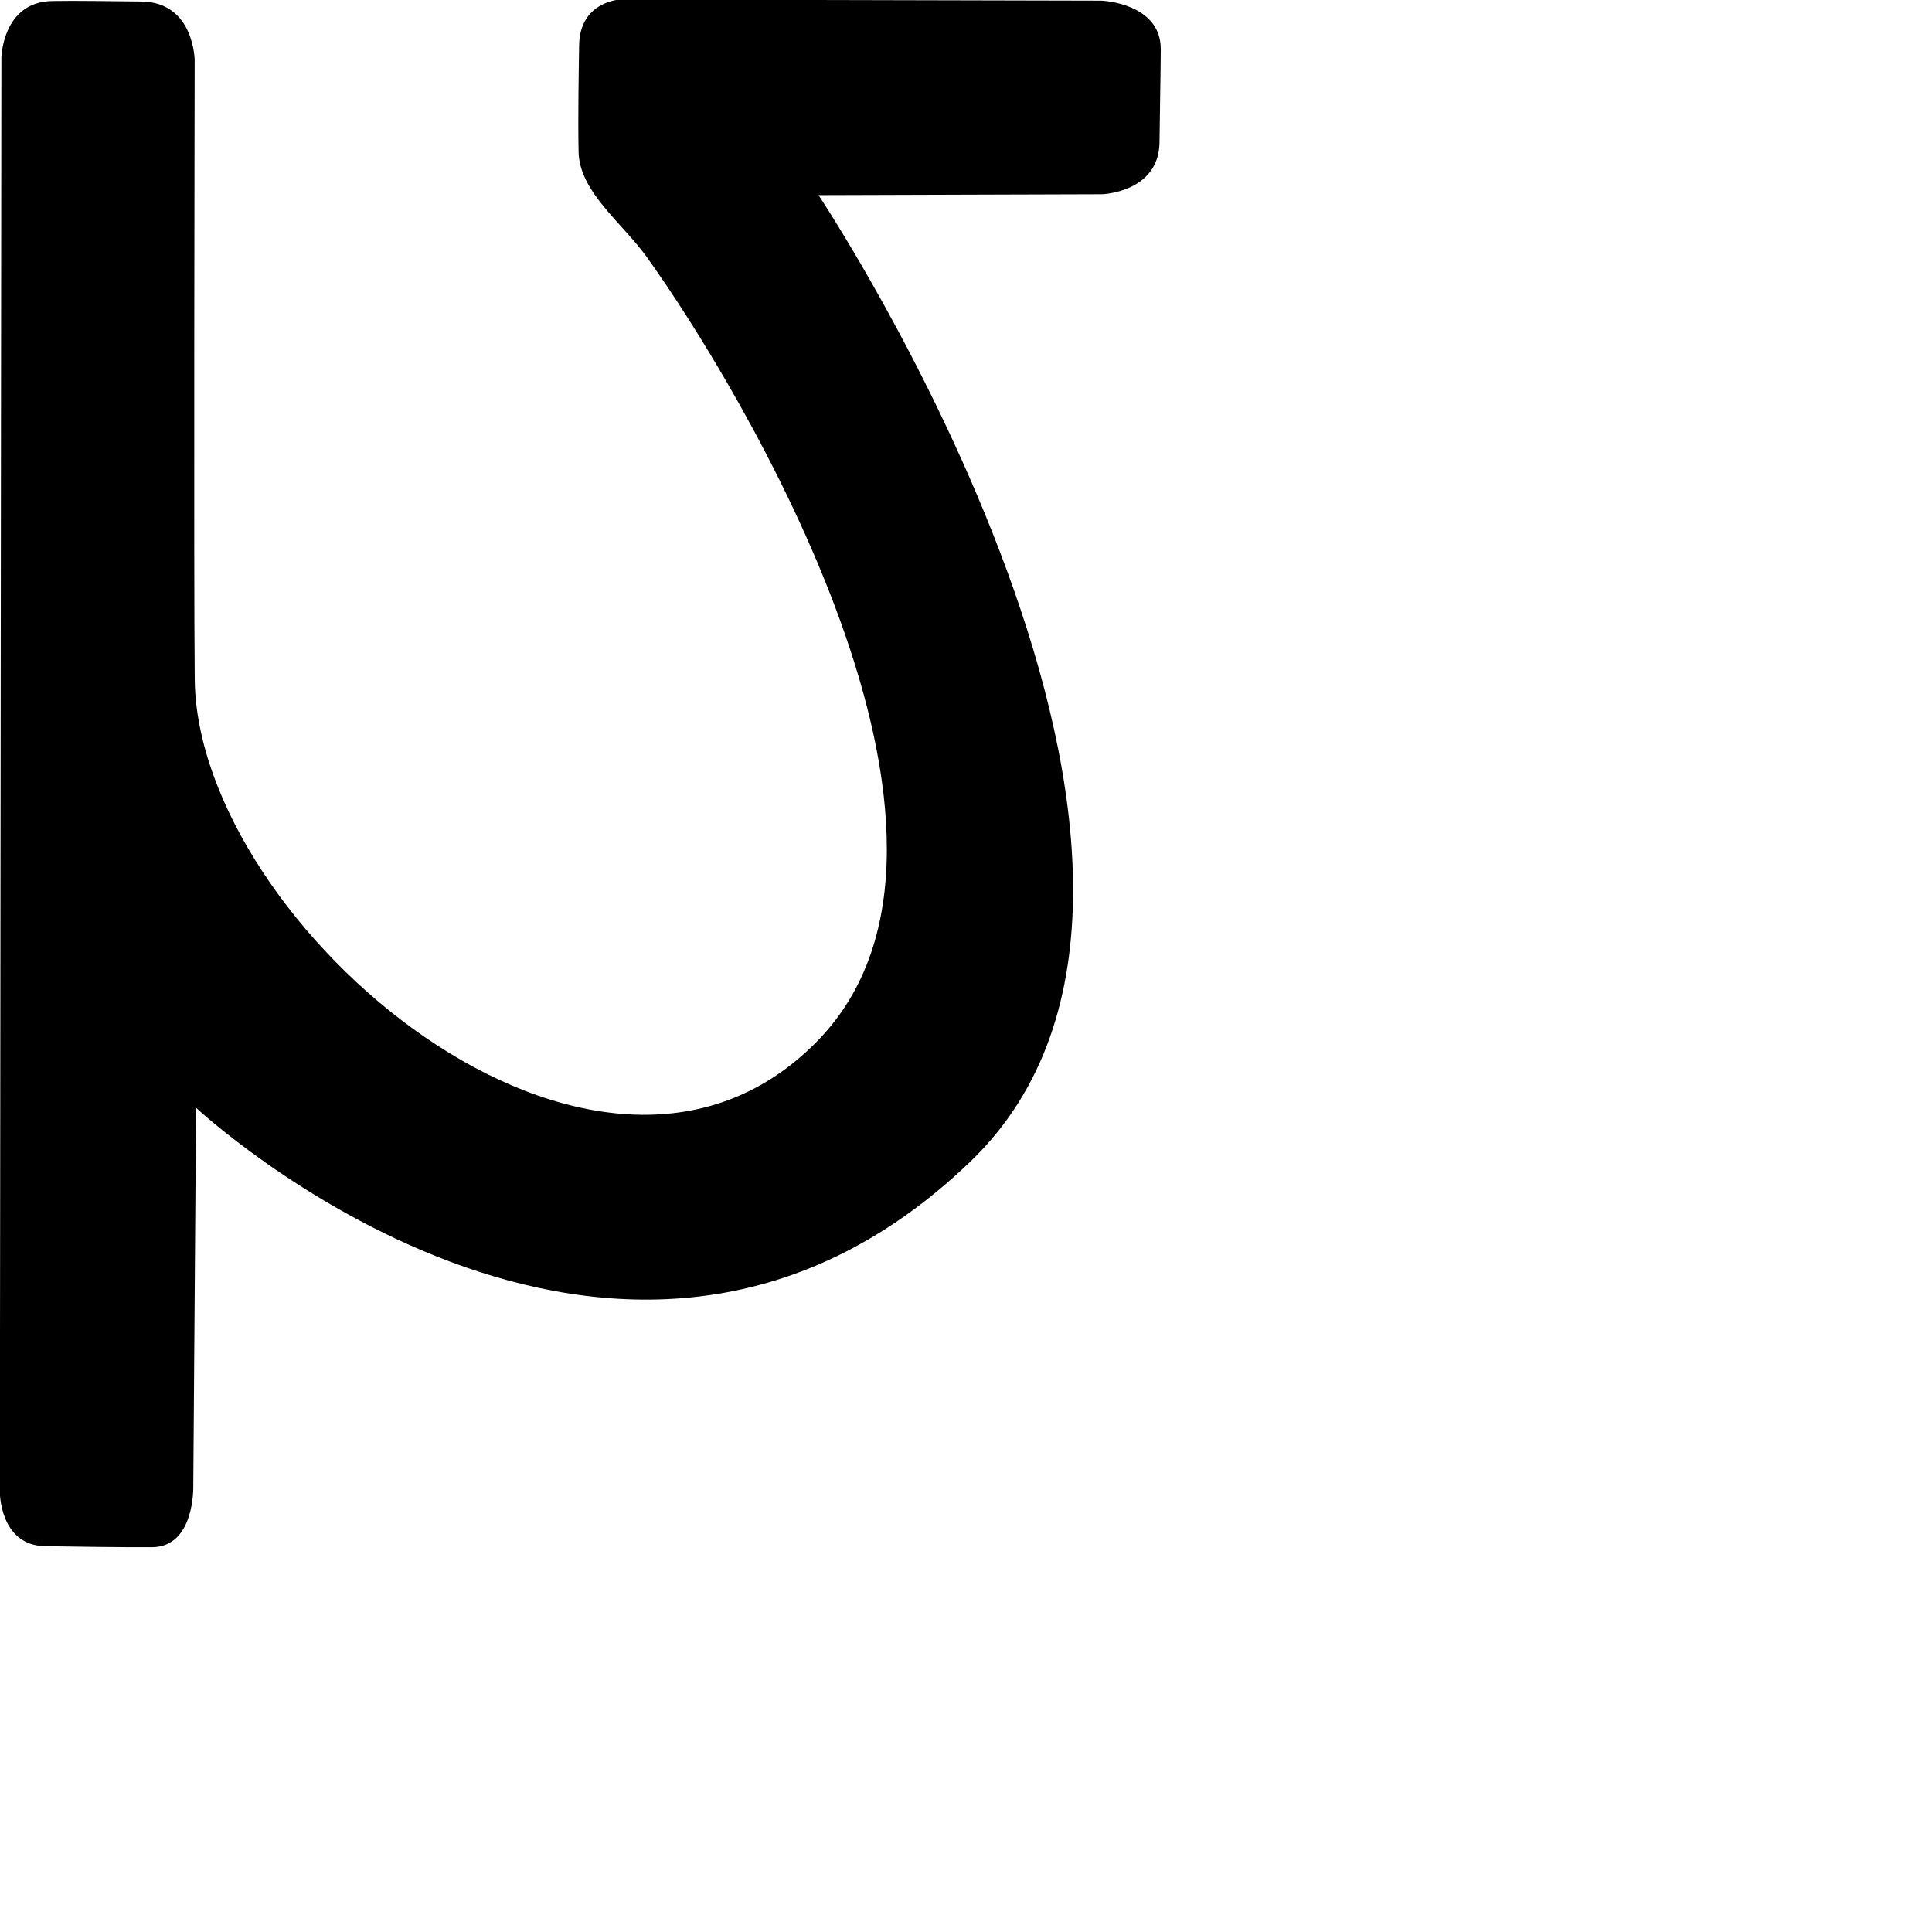 <?xml version="1.0" encoding="UTF-8" standalone="no"?>
<!DOCTYPE svg PUBLIC "-//W3C//DTD SVG 1.1//EN" "http://www.w3.org/Graphics/SVG/1.1/DTD/svg11.dtd">
<svg width="100%" height="100%" viewBox="0 0 2048 2048" version="1.1" xmlns="http://www.w3.org/2000/svg" xmlns:xlink="http://www.w3.org/1999/xlink" xml:space="preserve" xmlns:serif="http://www.serif.com/" style="fill-rule:evenodd;clip-rule:evenodd;stroke-linejoin:round;stroke-miterlimit:2;">
    <g id="レイヤー5">
    </g>
    <g id="レイヤー6">
        <path d="M1.468,60.757L-0.179,1581.58C-0.179,1581.58 -0.471,1638.11 47.665,1639.03C76.247,1639.58 132.896,1640.27 161.172,1640.12C206.864,1639.87 204.886,1575.27 204.886,1575.27L207.836,1174.31C207.836,1174.31 654.373,1590.98 1028.54,1231.42C1346.4,925.965 867.678,206.83 867.678,206.83L1168.59,205.89C1168.59,205.89 1228.66,203.718 1229.11,150.756C1229.34,123.71 1230.41,75.713 1230.44,51.99C1230.51,3.291 1168.07,0.704 1168.07,0.704L656.99,-0.483C656.99,-0.483 614.666,1.675 613.914,47.73C613.56,69.418 612.535,125.009 613.328,161.179C614.251,203.277 659.705,236.414 685.464,272.275C781.391,405.817 1075.44,888.322 867.061,1102.91C633.297,1343.64 209.564,980.048 206.449,720.715C205.207,617.301 206.369,63.969 206.369,63.969C206.369,63.969 205.993,2.107 149.777,1.593C122.458,1.343 79.806,0.596 54.99,1.092C2.827,2.134 1.468,60.757 1.468,60.757Z"/>
    </g>
</svg>
